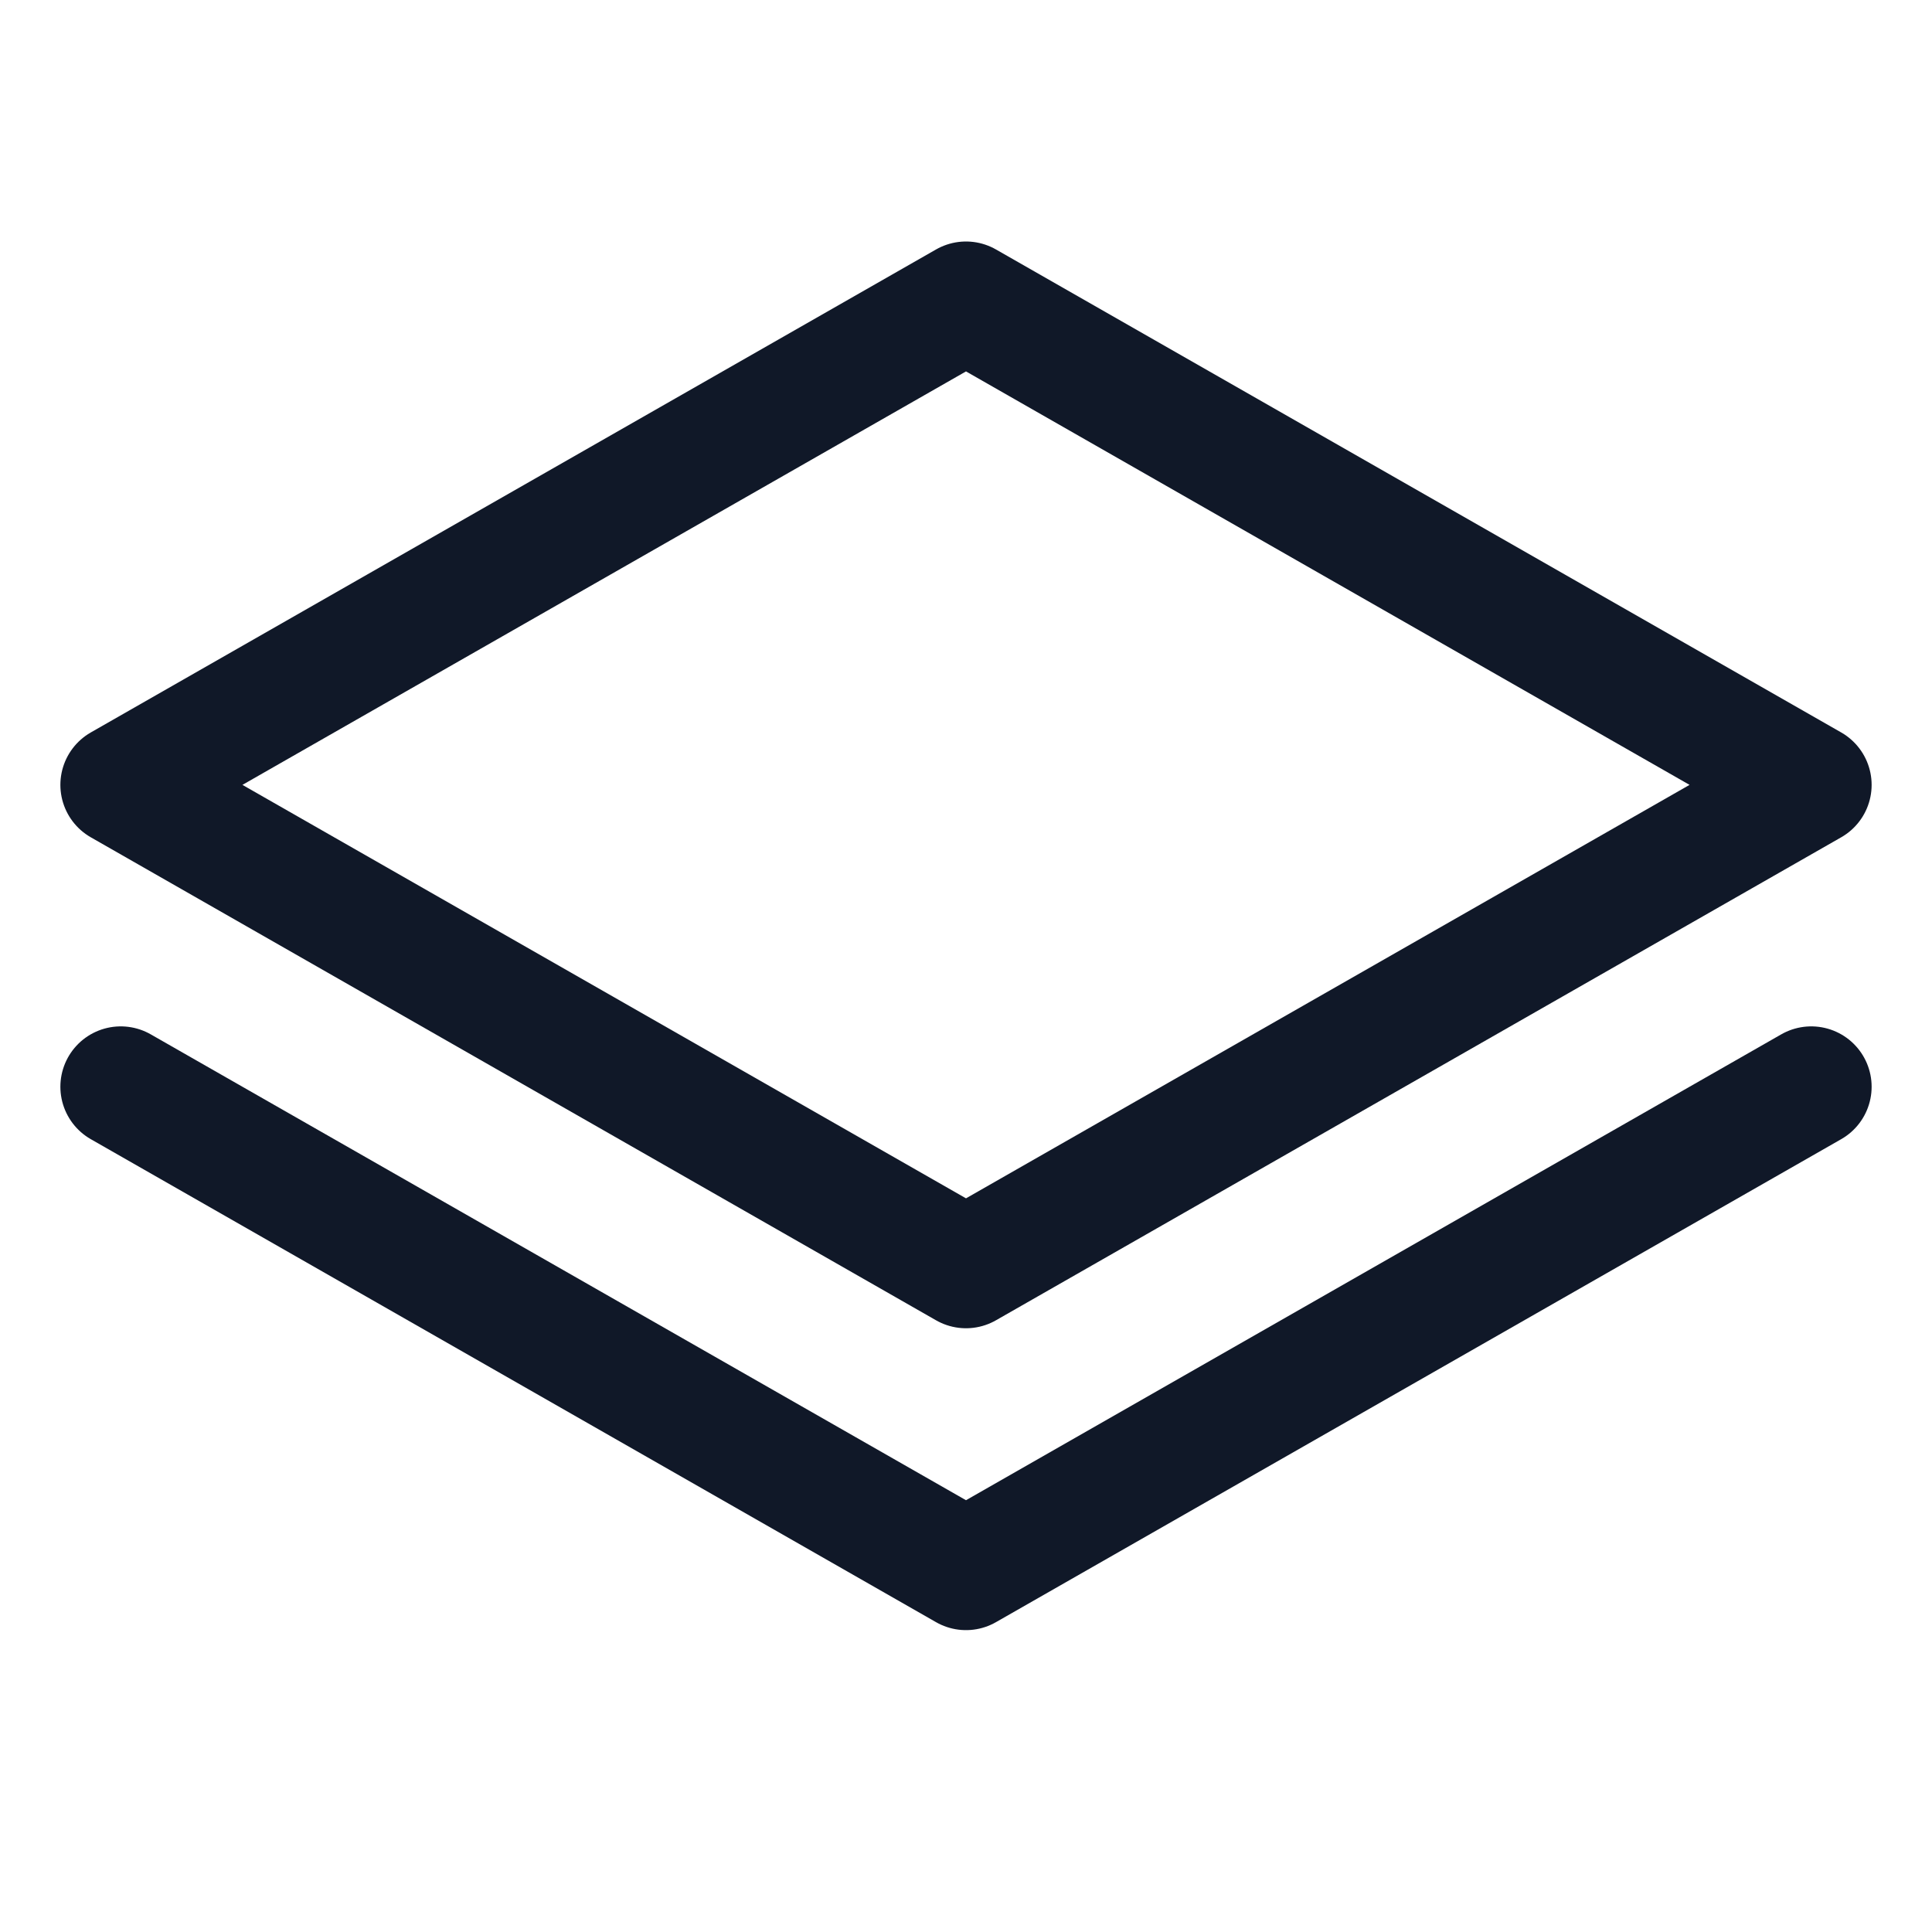 <svg width="32" height="32" viewBox="0 0 32 32" fill="none" xmlns="http://www.w3.org/2000/svg"><g id="Icon-StackSimple"><g clip-path="url(#clip0_8_72)"><g id="size=md (32px)"><g id="StackSimple"><path id="Vector" d="M2 13L16 21L30 13L16 5L2 13Z" stroke="#101828" stroke-width="2" stroke-linecap="round" stroke-linejoin="round"/><path id="Vector_2" d="M2 18L16 26L30 18" stroke="#101828" stroke-width="2" stroke-linecap="round" stroke-linejoin="round"/></g></g></g></g><defs><clipPath id="clip0_8_72"><rect width="32" height="32" rx="5" fill="white"/></clipPath></defs></svg>